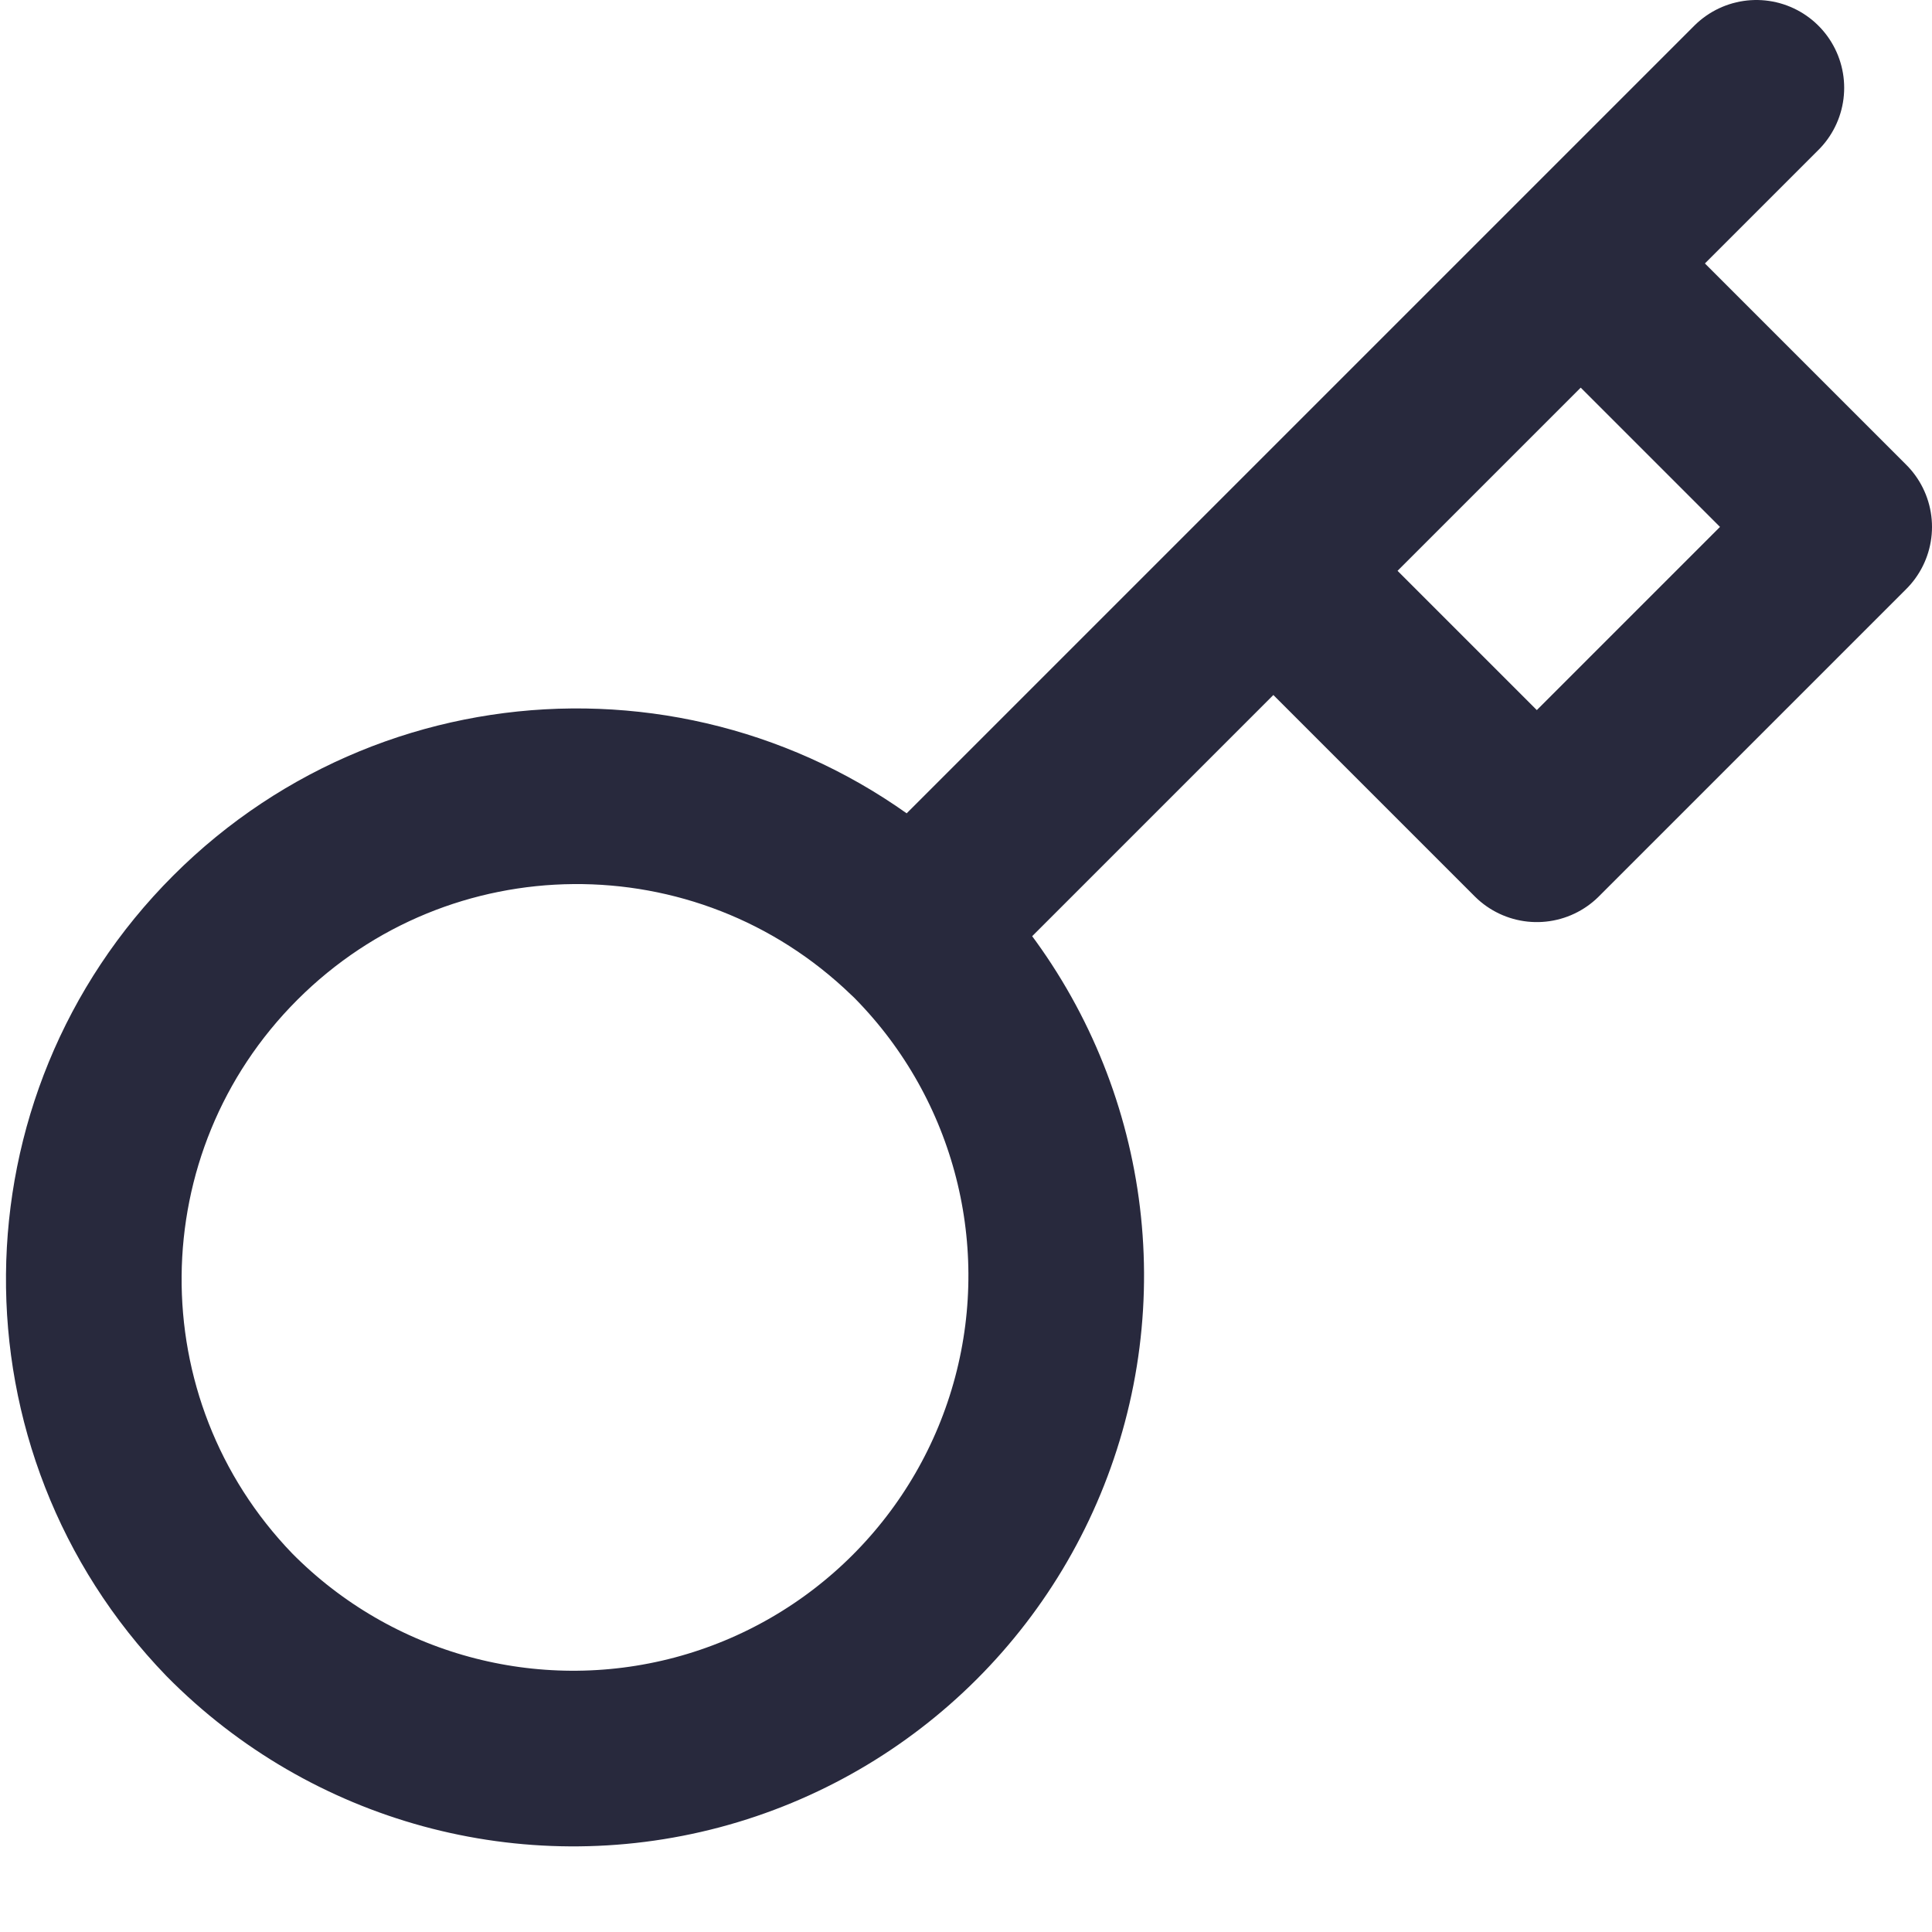 <svg xmlns="http://www.w3.org/2000/svg" width="22" height="22" viewBox="0 0 22 22">
    <g fill="none" fill-rule="evenodd" stroke-linecap="round" stroke-linejoin="round">
        <g stroke="#28293D" stroke-width="2">
            <g>
                <path d="M57 4l-2 2m-7.61 7.61c1.405 1.386 1.96 3.42 1.453 5.327-.507 1.907-1.997 3.397-3.904 3.904-1.908.506-3.94-.048-5.327-1.453-2.084-2.158-2.055-5.588.067-7.71 2.122-2.122 5.552-2.151 7.71-.067l.001-.001zm0 0L51.5 9.5m0 0l3 3L58 9l-3-3m-3.5 3.5L55 6" transform="translate(-121 -49) translate(84 46)"/>
            </g>
        </g>
    </g>
</svg>
